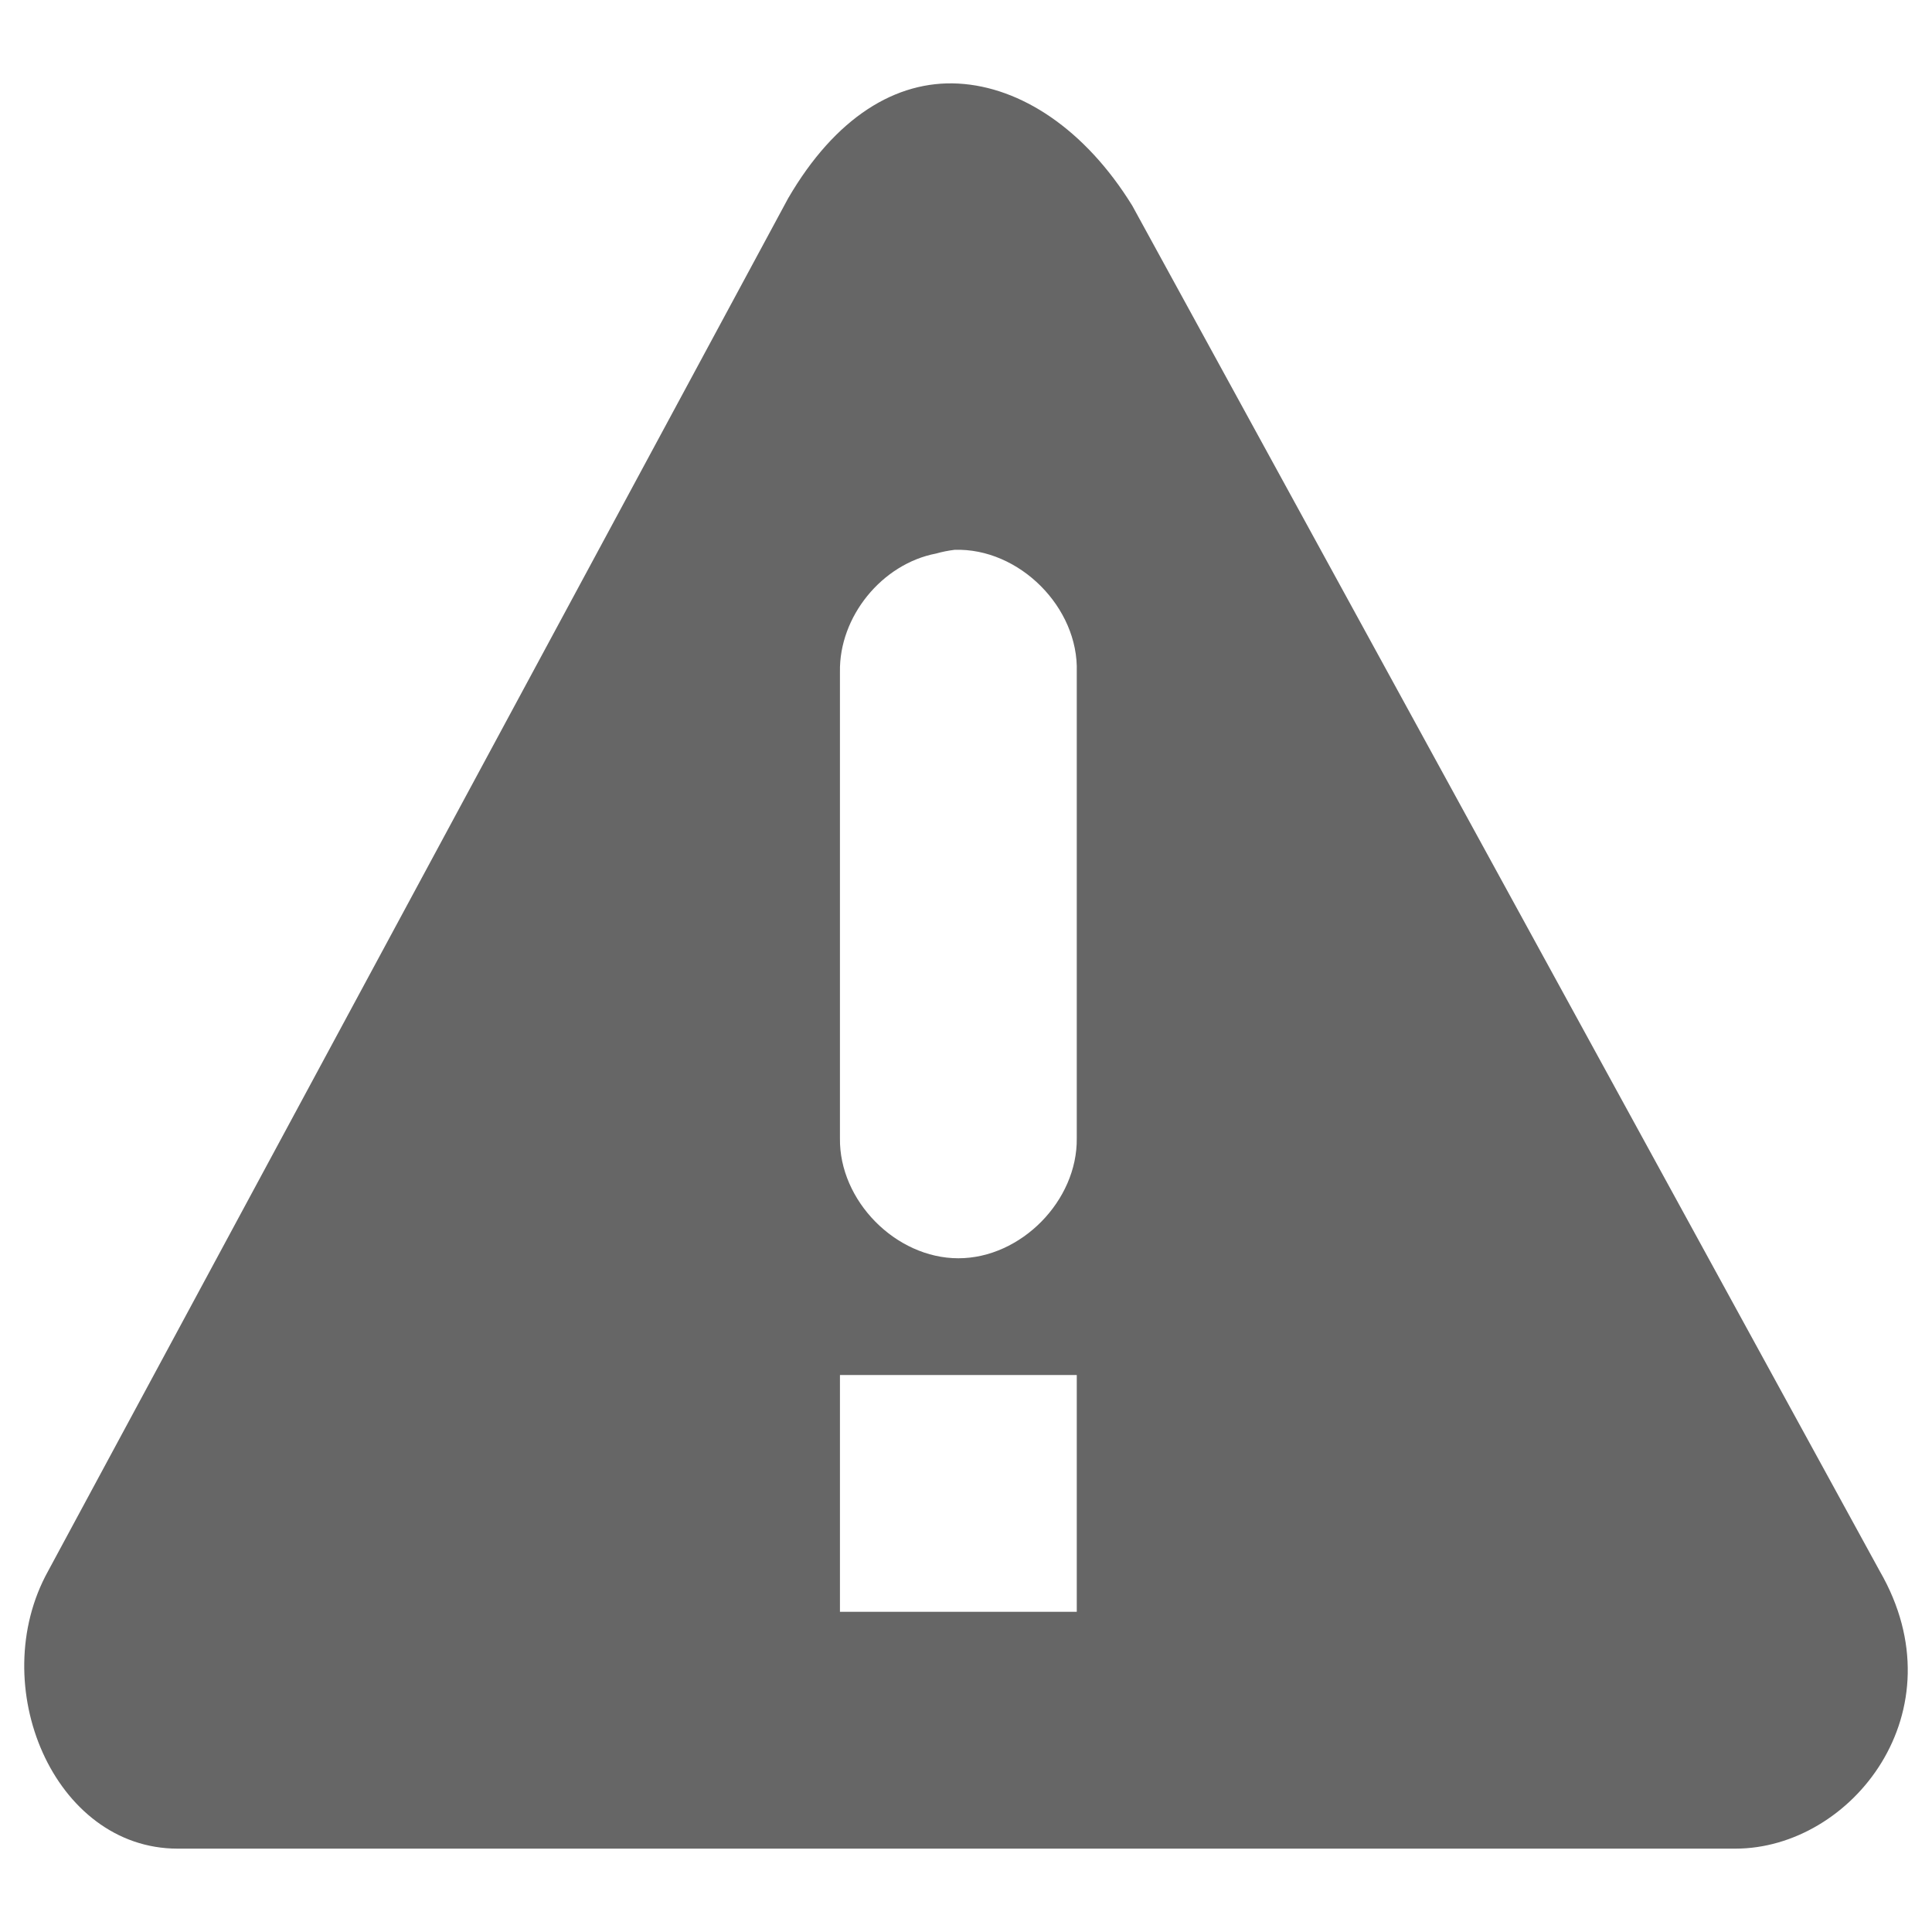 <?xml version="1.0" encoding="UTF-8" standalone="no"?>
<!-- Created with Inkscape (http://www.inkscape.org/) -->

<svg
   xmlns:dc="http://purl.org/dc/elements/1.1/"
   xmlns:cc="http://creativecommons.org/ns#"
   xmlns:rdf="http://www.w3.org/1999/02/22-rdf-syntax-ns#"
   xmlns:svg="http://www.w3.org/2000/svg"
   xmlns="http://www.w3.org/2000/svg"
   xmlns:sodipodi="http://sodipodi.sourceforge.net/DTD/sodipodi-0.dtd"
   xmlns:inkscape="http://www.inkscape.org/namespaces/inkscape"
   id="svg7384"
   version="1.1"
   inkscape:version="0.48.3.1 r9886"
   height="256"
   sodipodi:docname="dialog-warning.svg"
   width="256">
  <sodipodi:namedview
     inkscape:cy="104.04124"
     inkscape:current-layer="layer9"
     inkscape:window-width="1914"
     pagecolor="#555753"
     showborder="true"
     showguides="true"
     inkscape:snap-nodes="true"
     objecttolerance="10"
     showgrid="false"
     inkscape:object-nodes="true"
     inkscape:pageshadow="2"
     inkscape:guide-bbox="true"
     inkscape:window-x="0"
     inkscape:snap-bbox="true"
     bordercolor="#666666"
     id="namedview88"
     inkscape:window-maximized="1"
     inkscape:snap-global="true"
     inkscape:window-y="25"
     gridtolerance="10"
     inkscape:zoom="2"
     inkscape:window-height="1031"
     borderopacity="1"
     guidetolerance="10"
     inkscape:cx="318.64741"
     inkscape:bbox-paths="false"
     inkscape:snap-grids="true"
     inkscape:pageopacity="0"
     inkscape:snap-to-guides="true">
    <inkscape:grid
       visible="true"
       spacingx="1px"
       type="xygrid"
       spacingy="1px"
       id="grid4866"
       empspacing="2"
       enabled="true"
       snapvisiblegridlinesonly="true" />
  </sodipodi:namedview>
  <title
     id="title9167">Gnome Symbolic Icon Theme</title>
  <defs
     id="defs7386" />
  <g
     transform="translate(-301,-17)"
     inkscape:groupmode="layer"
     id="layer9"
     inkscape:label="status"
     style="display:inline">
    <path
       inkscape:connector-curvature="0"
       class="warning"
       d="m 427.988,28.074 c -8.245,-0.449 -16.29,4.441 -22.554,15.2 L 307.371,225.18 c -8.37,15.116 0.757,36.774 17.161,36.774 l 206.422,0 c 15.403,0 29.86,-18.191 19.122,-36.774 L 451.033,44.255 C 444.777,34.116 436.233,28.523 427.988,28.074 z m -0.491,61.78 c 8.543,-0.27 16.451,7.637 16.18,16.18 l 0,61.78 c 0.11,8.289 -7.4,15.913 -15.69,15.913 -8.29,0 -15.807,-7.624 -15.69,-15.913 l 0,-61.78 c -0.126,-7.321 5.556,-14.318 12.748,-15.69 0.802,-0.228 1.623,-0.392 2.452,-0.491 z m -15.199,109.34 31.38,0 0,31.38 -31.38,0 0,-31.38 z"
       id="path18112"
       sodipodi:nodetypes="cccccccccccsccscccccc"
       style="color:#bebebe;fill:#666666;fill-opacity:1;fill-rule:nonzero;stroke:none;stroke-width:1.781;marker:none;visibility:visible;display:inline;overflow:visible;enable-background:new" />
  </g>
  <g
     transform="translate(-301,-17)"
     inkscape:groupmode="layer"
     id="layer10"
     inkscape:label="devices" />
  <g
     transform="translate(-301,-17)"
     inkscape:groupmode="layer"
     id="layer11"
     inkscape:label="apps" />
  <g
     transform="translate(-301,-17)"
     inkscape:groupmode="layer"
     id="layer12"
     inkscape:label="actions" />
  <g
     transform="translate(-301,-17)"
     inkscape:groupmode="layer"
     id="layer13"
     inkscape:label="places" />
  <g
     transform="translate(-301,-17)"
     inkscape:groupmode="layer"
     id="layer14"
     inkscape:label="mimetypes" />
  <g
     transform="translate(-301,-17)"
     inkscape:groupmode="layer"
     id="layer15"
     inkscape:label="emblems"
     style="display:inline" />
  <g
     transform="translate(-301,-17)"
     inkscape:groupmode="layer"
     id="g4953"
     inkscape:label="categories"
     style="display:inline" />
</svg>
